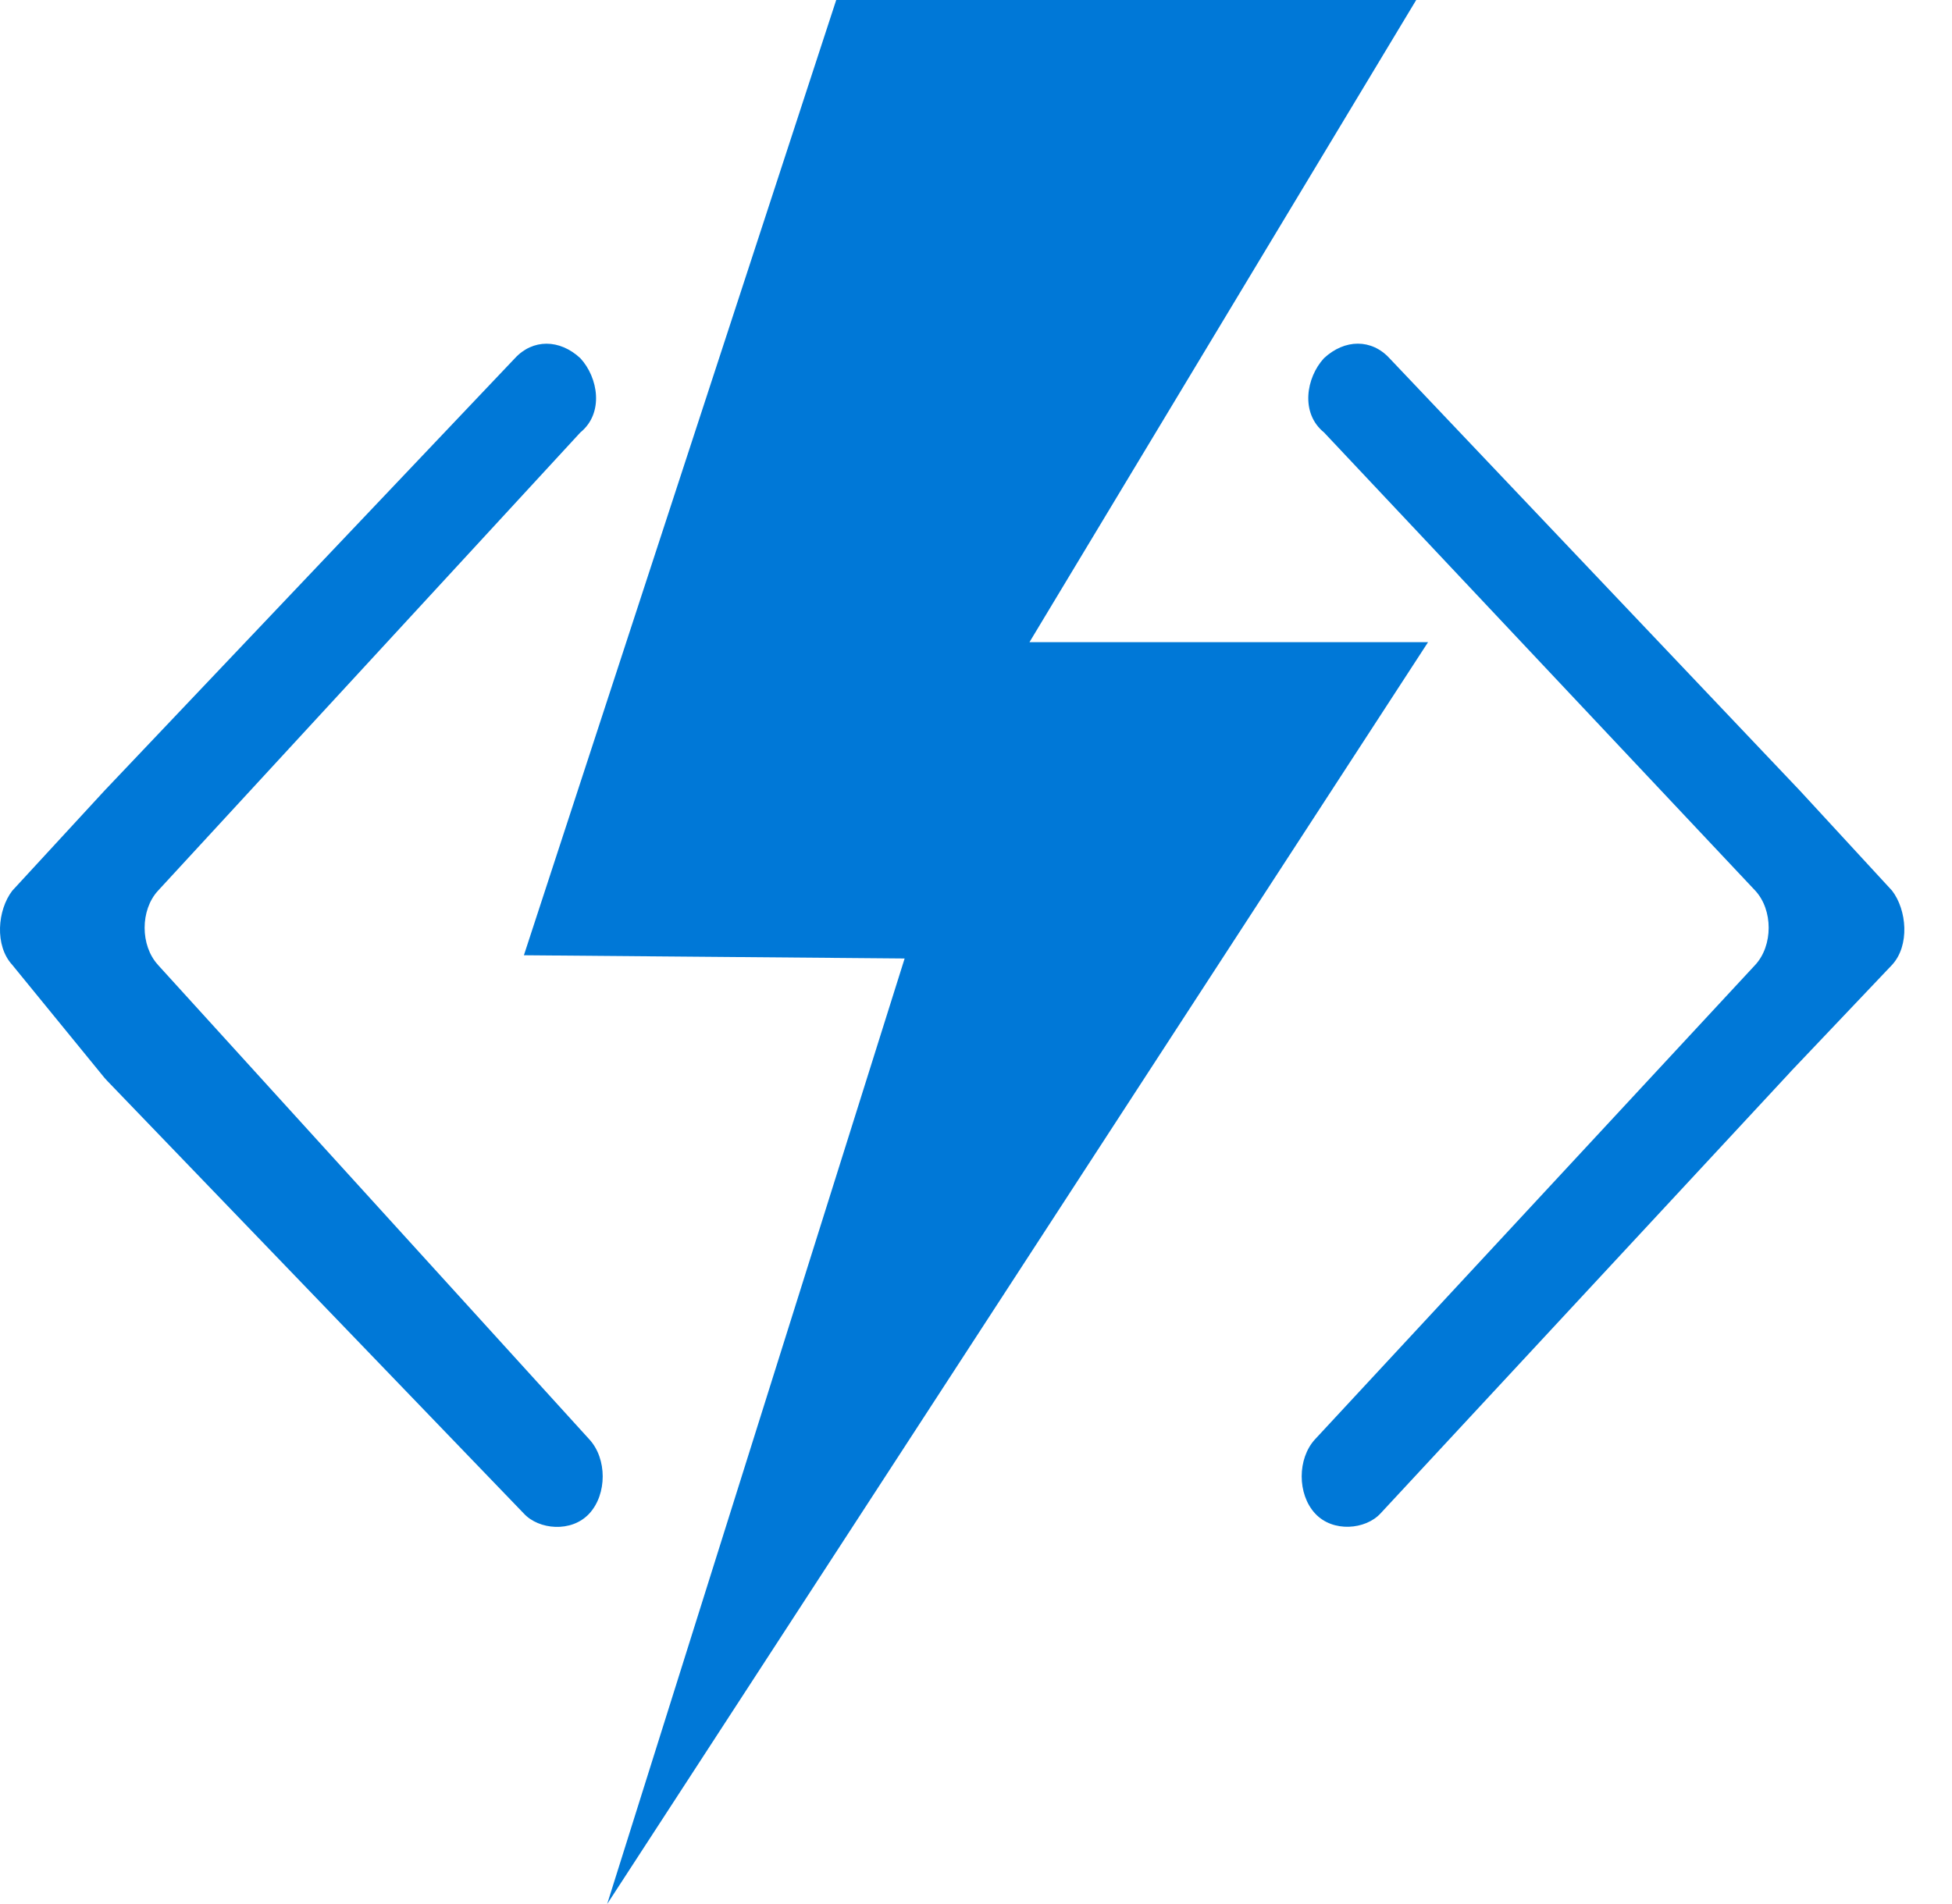 <svg xmlns="http://www.w3.org/2000/svg" width="41" height="40" stroke="none" stroke-linecap="round" stroke-linejoin="round" fill="#0078d7" fill-rule="evenodd"><path d="M39.742 18.712l-1.937-2.102-8.621-9.085c-.375-.407-.937-.407-1.375 0-.375.407-.5 1.153 0 1.559l9.059 9.627c.375.407.375 1.152 0 1.559l-9.246 9.966c-.375.407-.375 1.153 0 1.559s1.062.339 1.374 0l8.559-9.22.062-.068 2.124-2.237c.375-.407.312-1.153 0-1.559zM3.319 20.271c-.375-.407-.375-1.153 0-1.559l8.871-9.627c.5-.407.375-1.153 0-1.559-.437-.407-1-.407-1.375 0l-8.621 9.085L.258 18.712c-.312.407-.375 1.152 0 1.559l1.937 2.373.062.068 8.746 9.085c.312.339 1.0.407 1.375 0s.375-1.153 0-1.559l-9.059-9.966zm26.676-6.78h-8.372L29.746 0H17.564l-6.56 20.068 7.997.068L12.753 40z"/></svg>